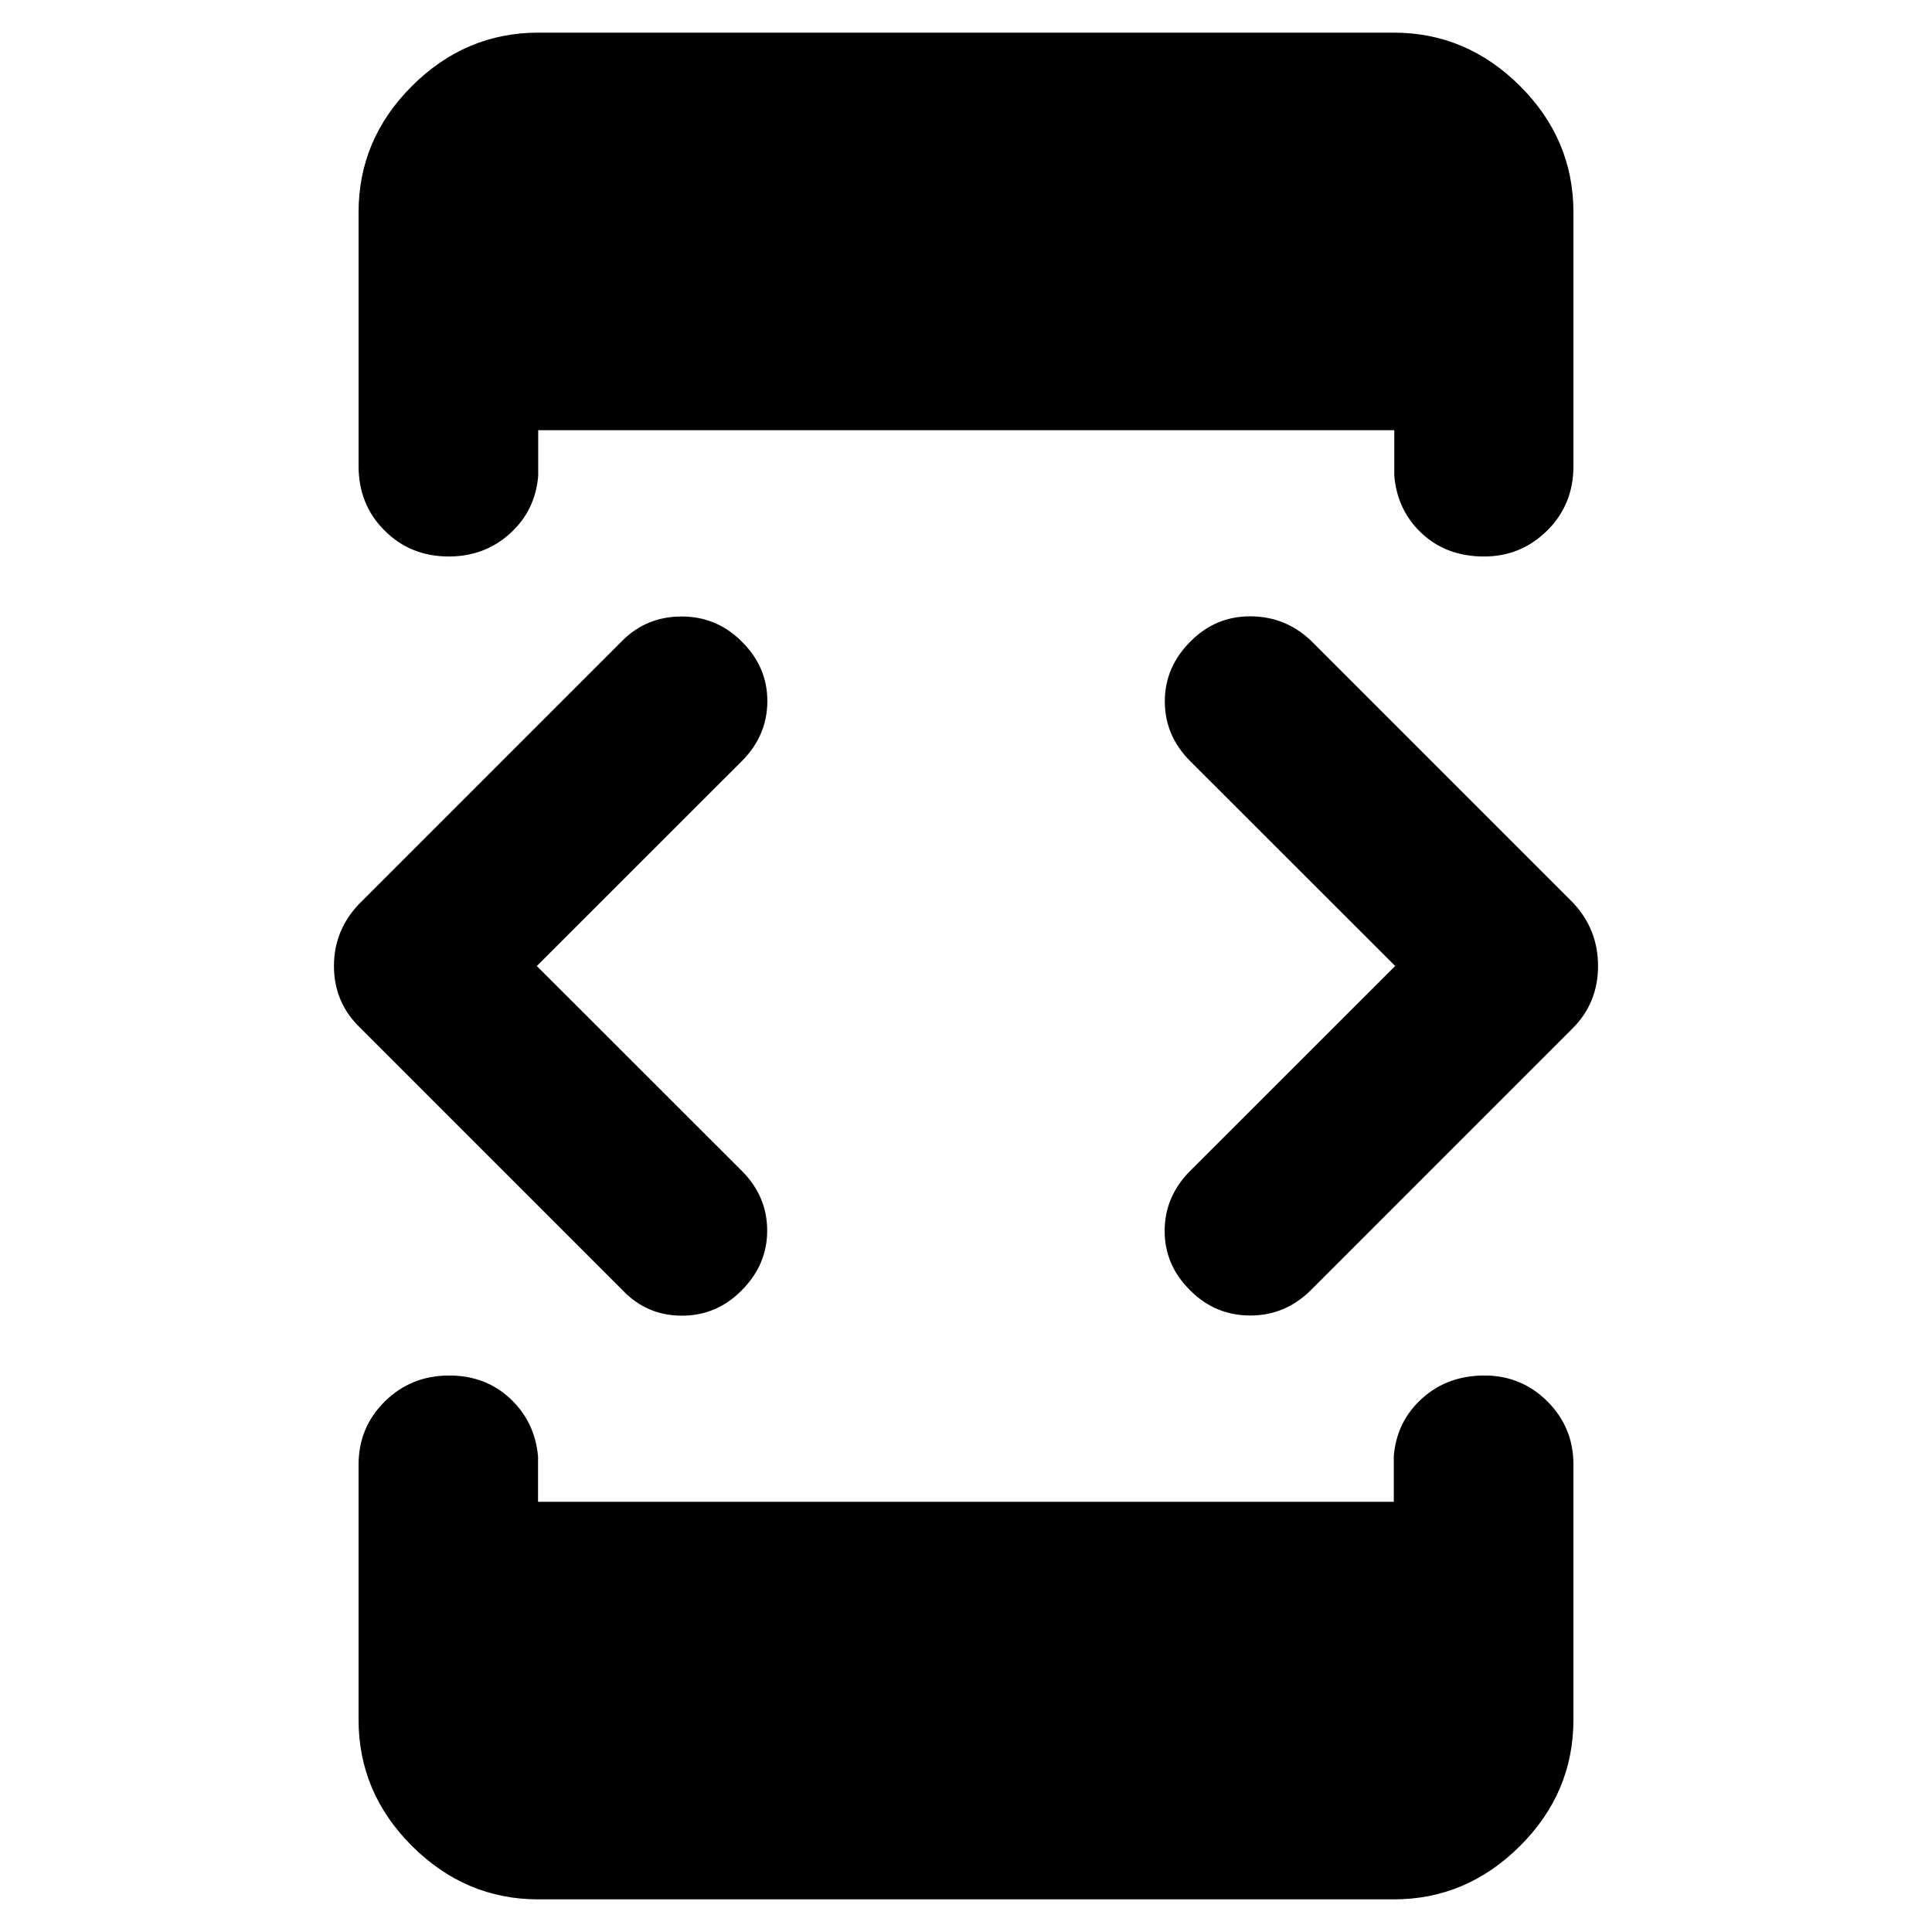 <svg xmlns="http://www.w3.org/2000/svg" height="40" viewBox="0 -960 960 960" width="40"><path d="m266.74-480 101.8 101.73q12.67 12.66 12.67 29.76 0 17.09-12.83 29.84-12.43 12.5-29.77 12.42-17.35-.08-29.35-12.74L179.25-449.01q-13.31-12.64-13.31-30.99 0-18.35 13.31-31.66l130.01-130.01q12.05-12 29.45-12 17.41 0 29.83 12.42 12.84 12.67 12.75 29.76-.08 17.1-12.75 29.76L266.74-480Zm.69 463.78q-36.07 0-62.67-26.47-26.59-26.48-26.59-62.79v-126.74q0-18.53 13.04-31.41 13.04-12.89 32.04-12.89 17.92 0 30.18 11.4 12.27 11.4 13.92 28.7v22.67h425.22v-22.67q1.42-17.3 14.04-28.7 12.62-11.4 31.04-11.4 18.34 0 31.26 12.89 12.92 12.88 12.92 31.41v126.74q0 36.31-26.59 62.79-26.6 26.47-62.67 26.47H267.43Zm0-927.56h425.14q36.07 0 62.67 26.47 26.59 26.48 26.59 62.79v126.08q0 19.19-13.04 32.07-13.04 12.89-31.37 12.89-18.59 0-30.85-11.4-12.27-11.4-13.76-28.7v-22.67H267.43v22.67q-1.42 17.3-14.04 28.7-12.62 11.4-30.38 11.4-19 0-31.92-12.89-12.92-12.88-12.92-32.07v-126.08q0-36.31 26.59-62.79 26.6-26.47 62.67-26.47ZM693.26-480l-101.8-101.73q-12.67-12.66-12.67-29.76 0-17.09 12.83-29.84 12.43-12.5 29.77-12.42 17.35.08 30.02 12.08l130.01 130.01q12.64 13.31 12.64 31.66t-12.64 30.99L651.41-318.99q-12.72 12.66-30.12 12.66-17.41 0-29.83-12.42-12.84-12.67-12.75-29.76.08-17.1 12.75-29.76L693.26-480Z"/></svg>